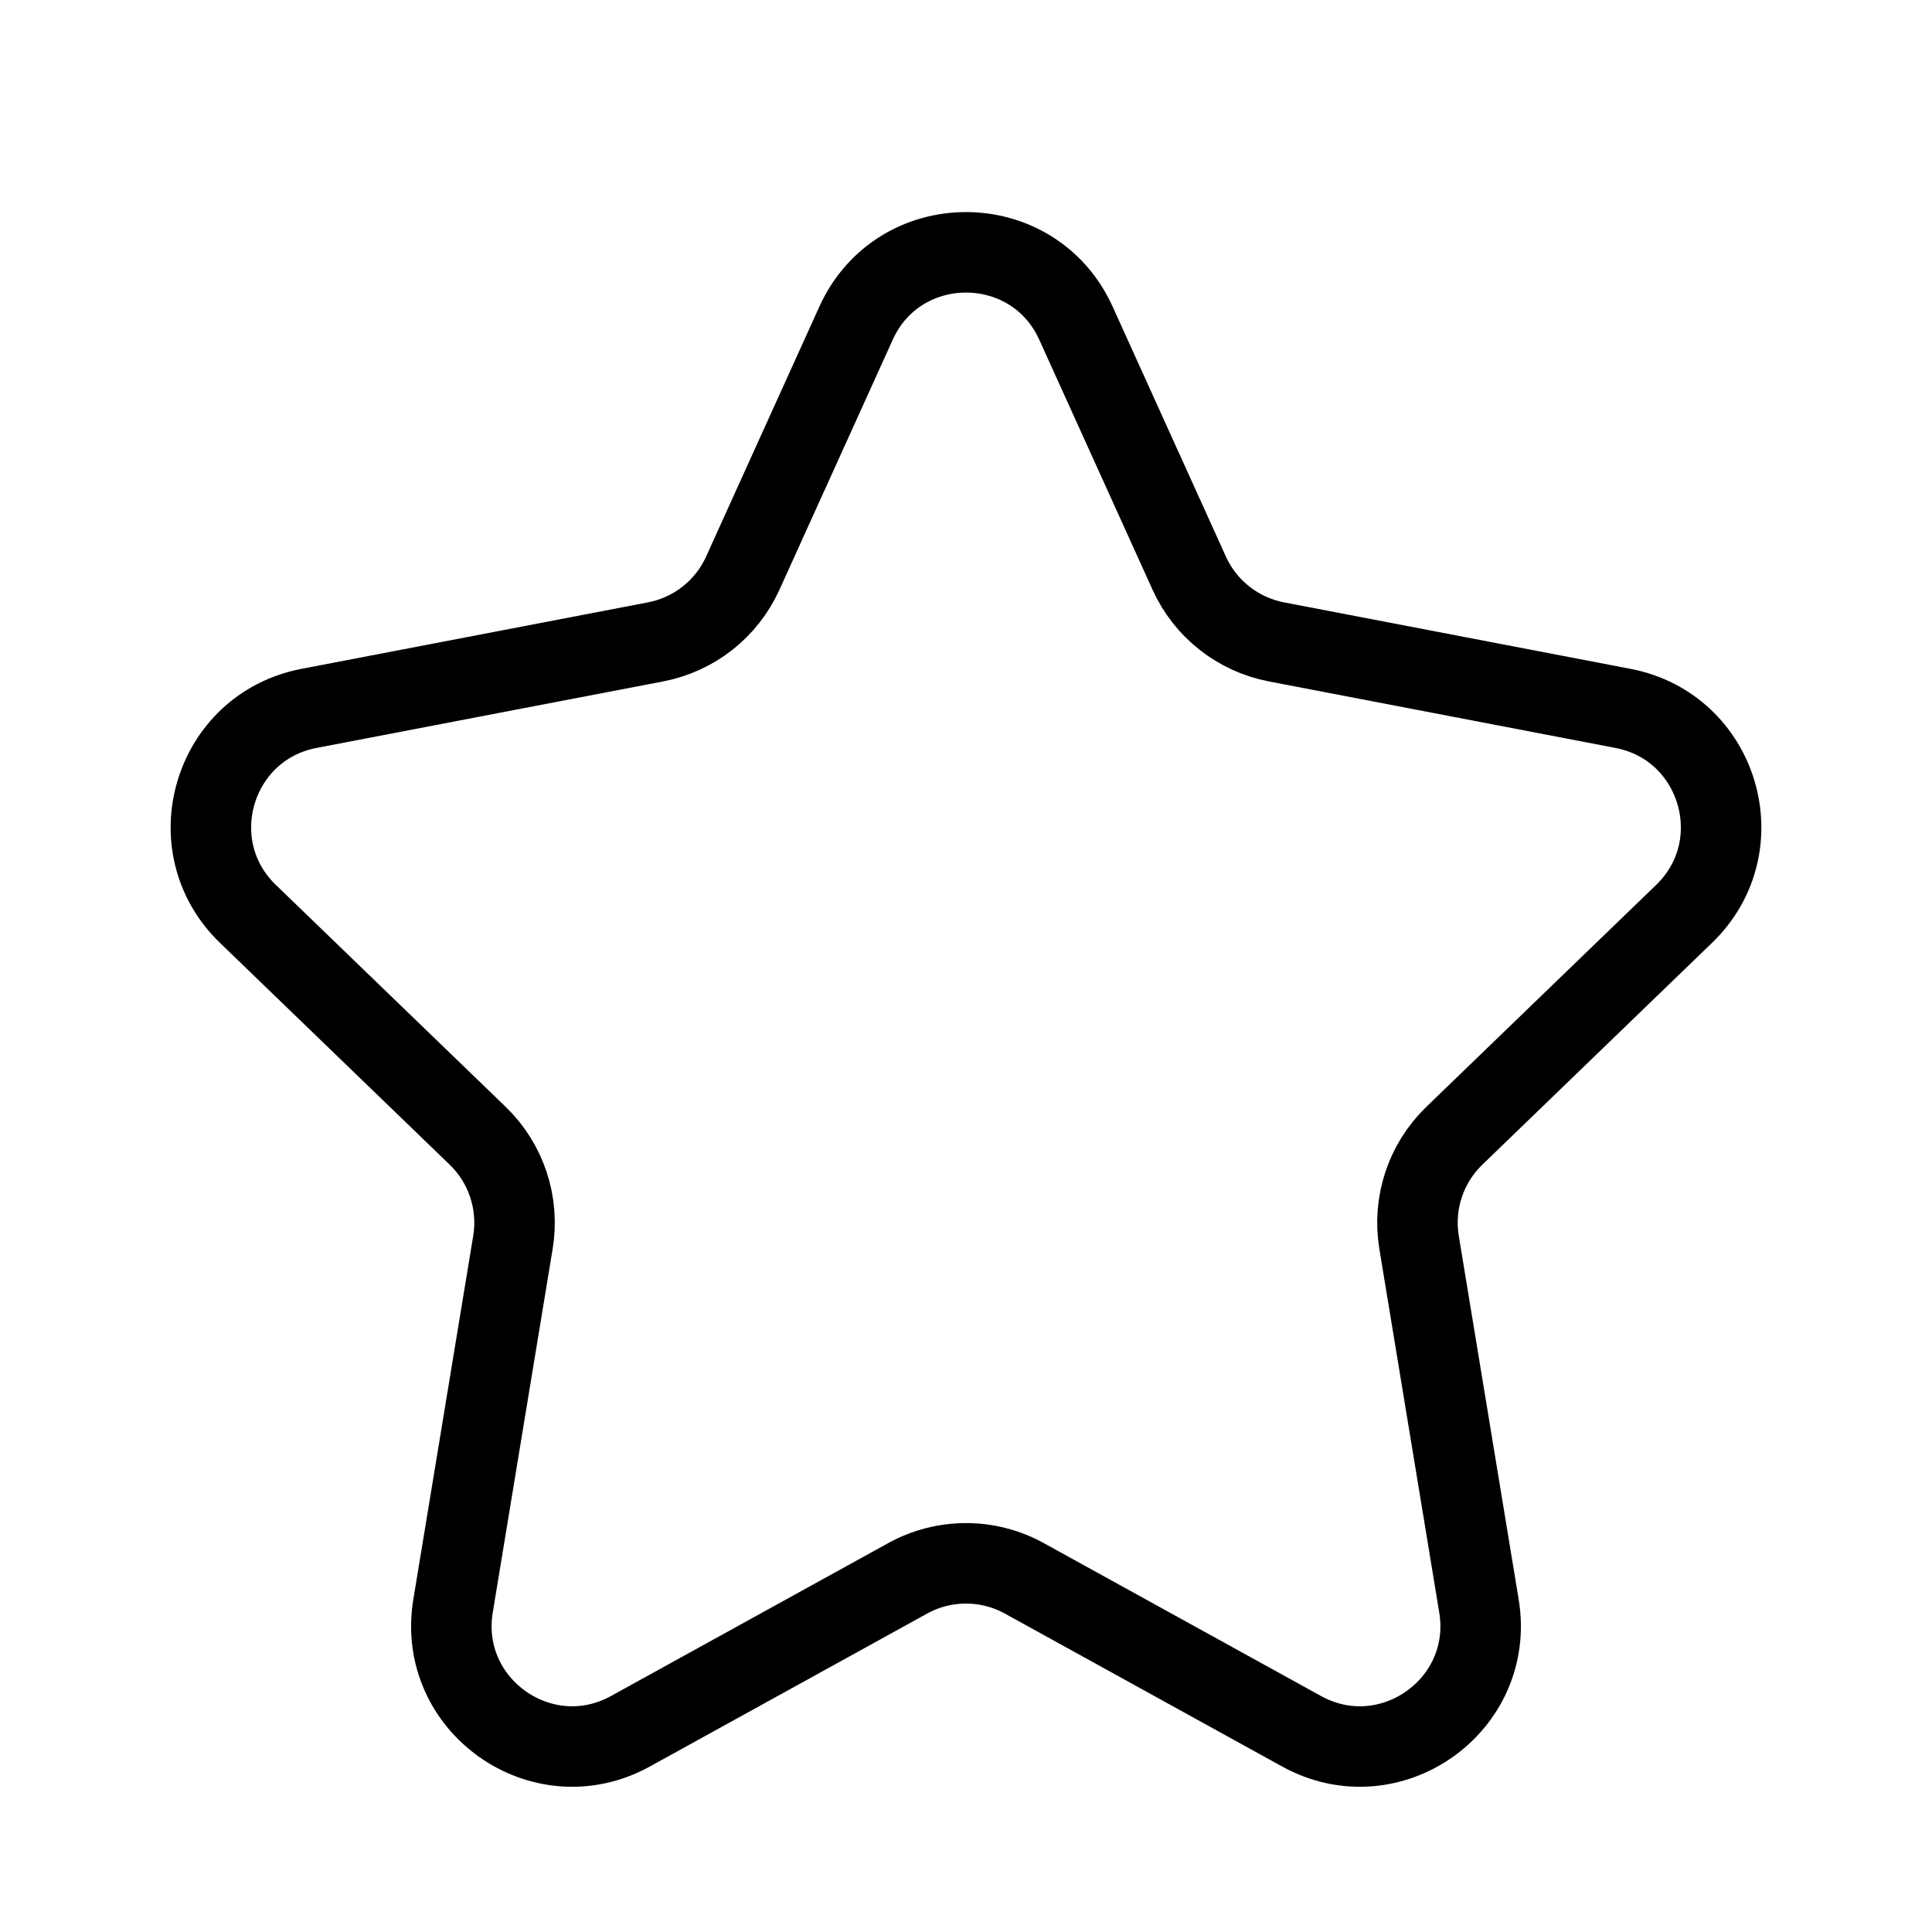 <svg viewBox="0 0 24 24" fill="none" xmlns="http://www.w3.org/2000/svg" stroke="currentColor"><path d="M5.934 14.109L3.079 11.352C2.205 10.508 2.645 9.029 3.838 8.8L8.143 7.974C8.622 7.882 9.026 7.564 9.227 7.12L10.634 4.015C11.166 2.841 12.834 2.841 13.366 4.015L14.773 7.12C14.974 7.564 15.378 7.882 15.857 7.974L20.162 8.8C21.355 9.029 21.795 10.508 20.921 11.352L18.066 14.109C17.712 14.451 17.548 14.945 17.628 15.432L18.372 19.949C18.576 21.185 17.265 22.111 16.168 21.506L12.725 19.607C12.274 19.358 11.726 19.358 11.275 19.607L7.832 21.506C6.736 22.111 5.424 21.185 5.628 19.949L6.372 15.432C6.452 14.945 6.288 14.451 5.934 14.109Z"/></svg>

